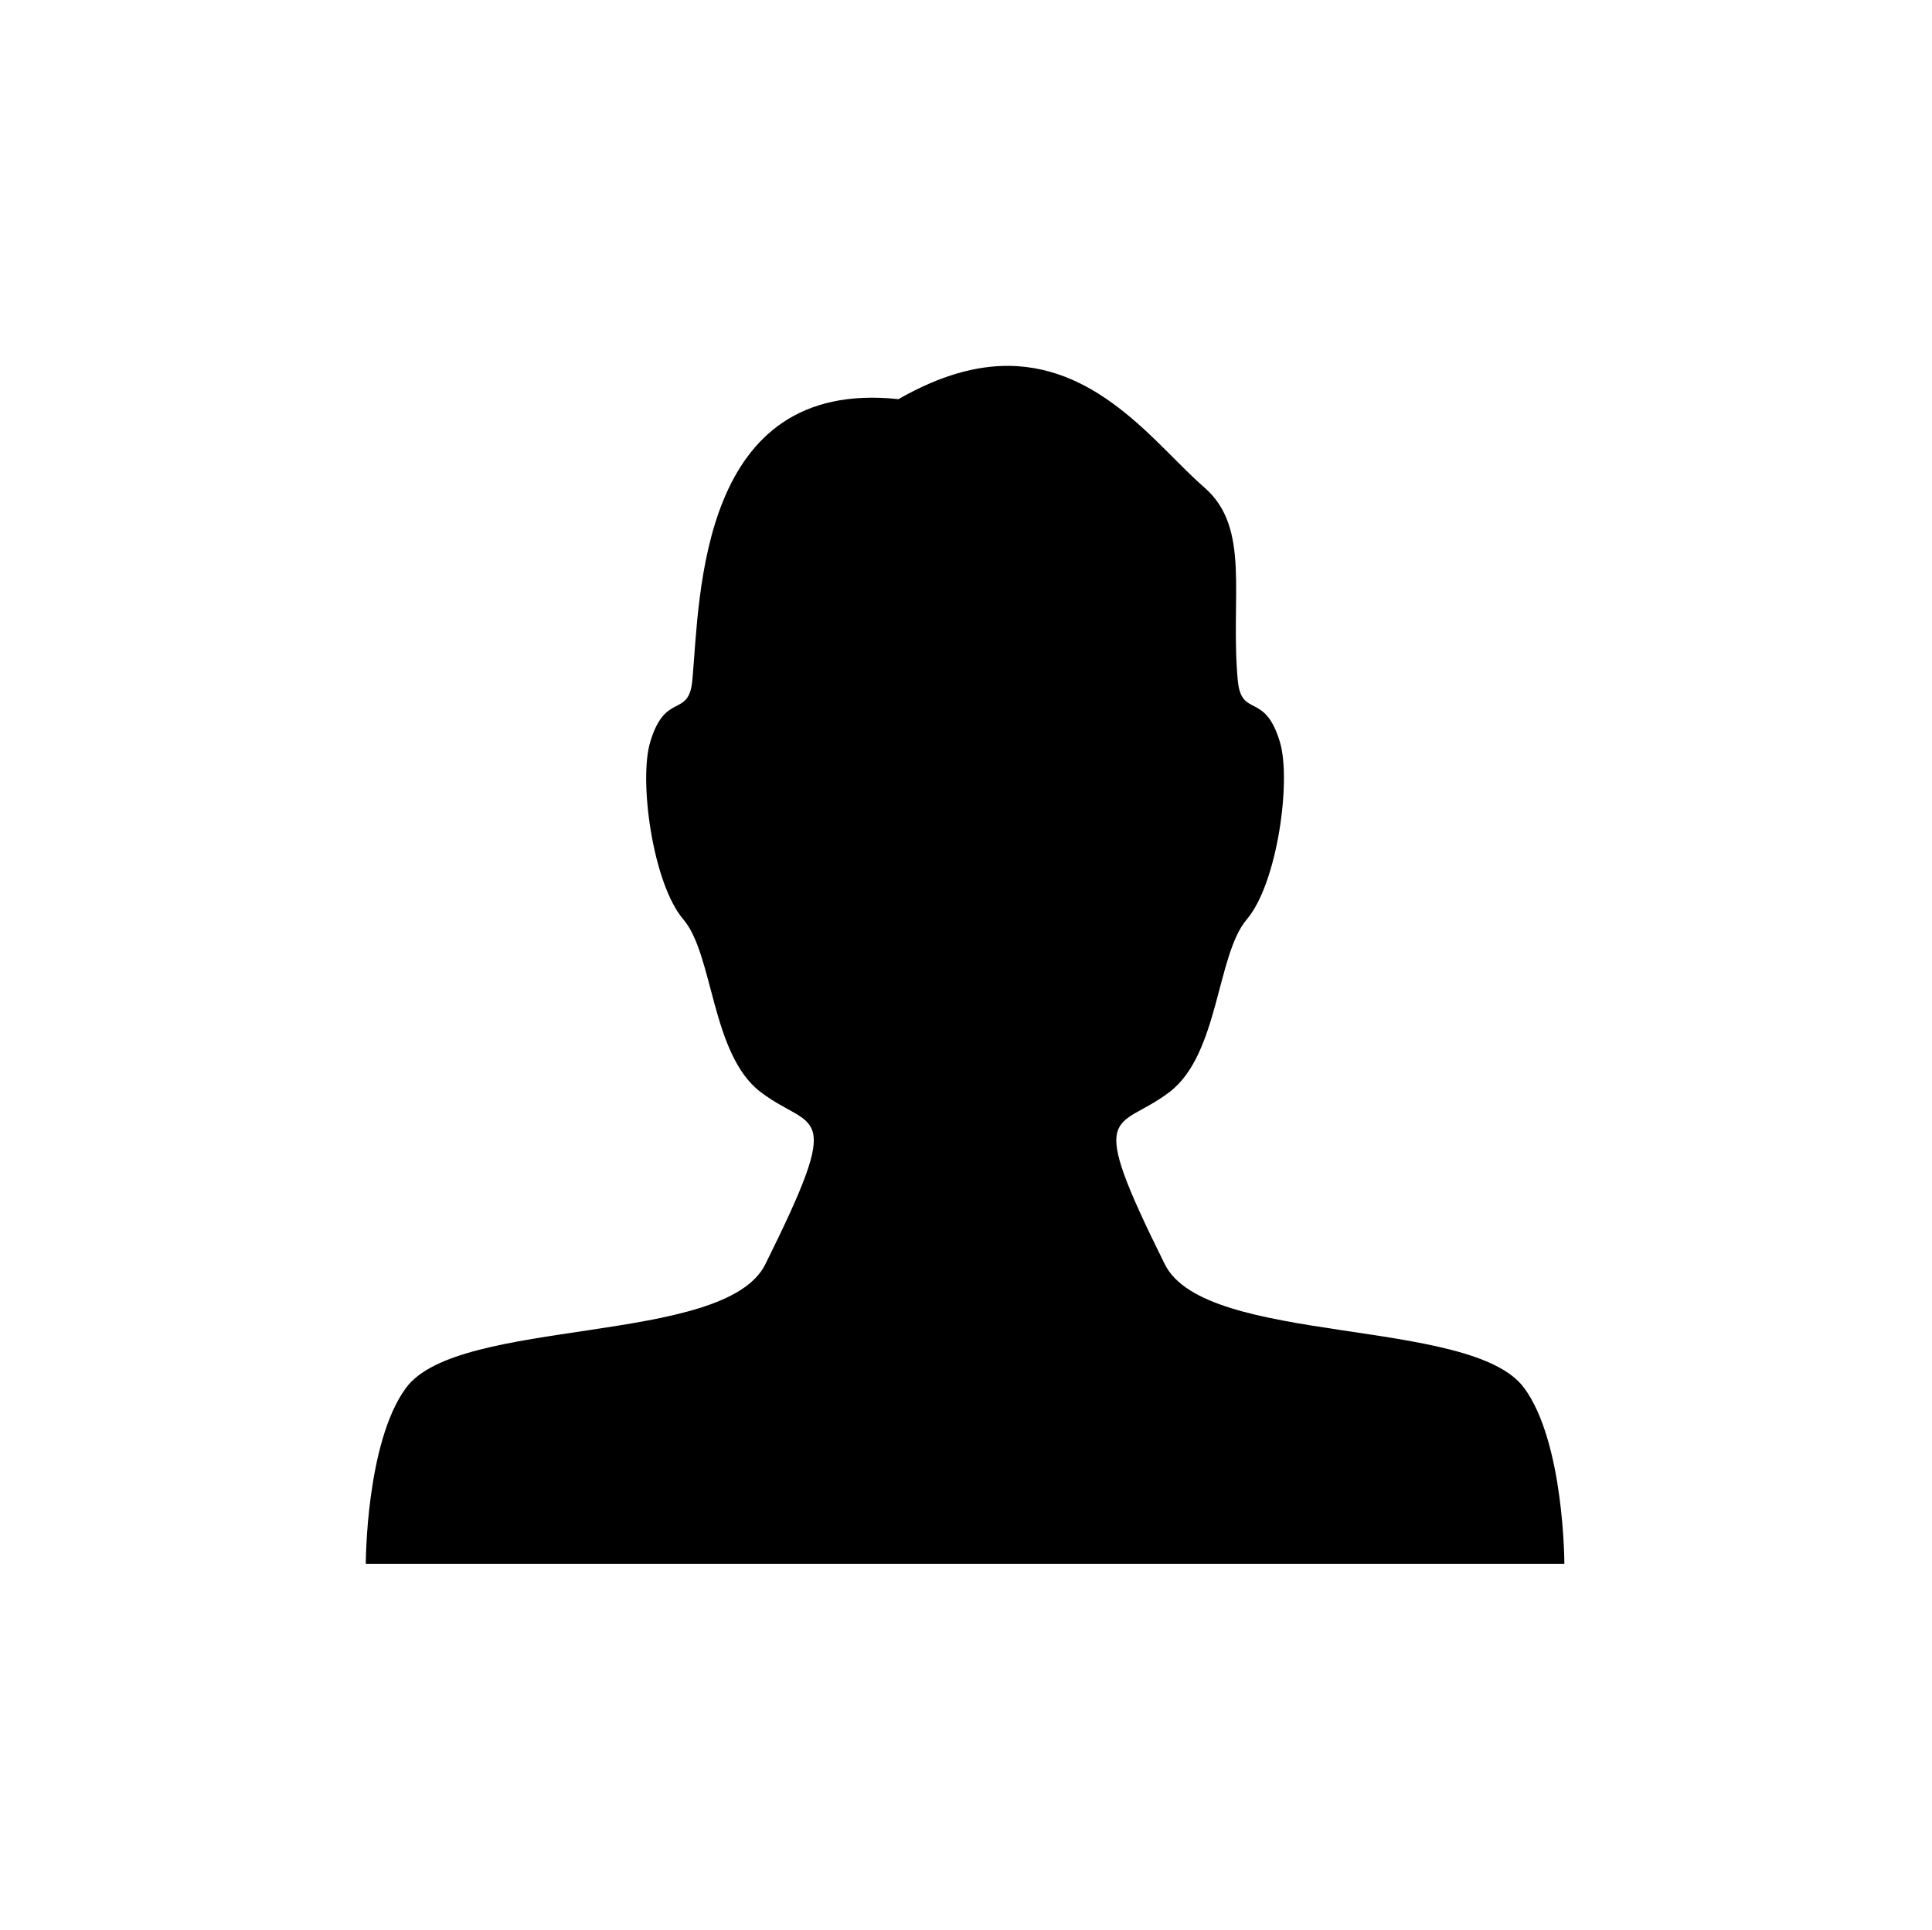 <?xml version="1.0" standalone="no"?><!DOCTYPE svg PUBLIC "-//W3C//DTD SVG 1.1//EN" "http://www.w3.org/Graphics/SVG/1.1/DTD/svg11.dtd"><svg t="1508936677056" class="icon" style="" viewBox="0 0 1025 1024" version="1.1" xmlns="http://www.w3.org/2000/svg" p-id="899" xmlns:xlink="http://www.w3.org/1999/xlink" width="200.195" height="200"><defs><style type="text/css"></style></defs><path d="M808.639 736.559c-27.823-38.006-169.095-22.224-190.662-65.667-42.797-86.114-25.315-70.113 2.557-91.442 26.154-20.023 24.905-72.803 40.916-91.548 16.233-19.018 23.712-73.541 17.614-94.069-8.096-27.231-20.515-12.413-22.394-32.961-4.052-44.293 7.13-80.743-17.822-102.294-24.097-20.815-54.285-63.819-103.389-64.423-17.11-0.205-36.535 4.894-58.784 17.658-105.988-11.316-105.297 104.767-109.349 149.060-1.878 20.546-14.304 5.731-22.39 32.961-6.109 20.529 1.378 75.054 17.611 94.069 16.010 18.746 14.767 71.524 40.916 91.548 27.873 21.328 45.353 5.327 2.55 91.479-21.556 43.417-162.832 27.621-190.662 65.627-21.295 29.038-21.281 93.293-21.295 93.293h635.891c0 0.001 0-64.252-21.306-93.292z" p-id="900"></path></svg>